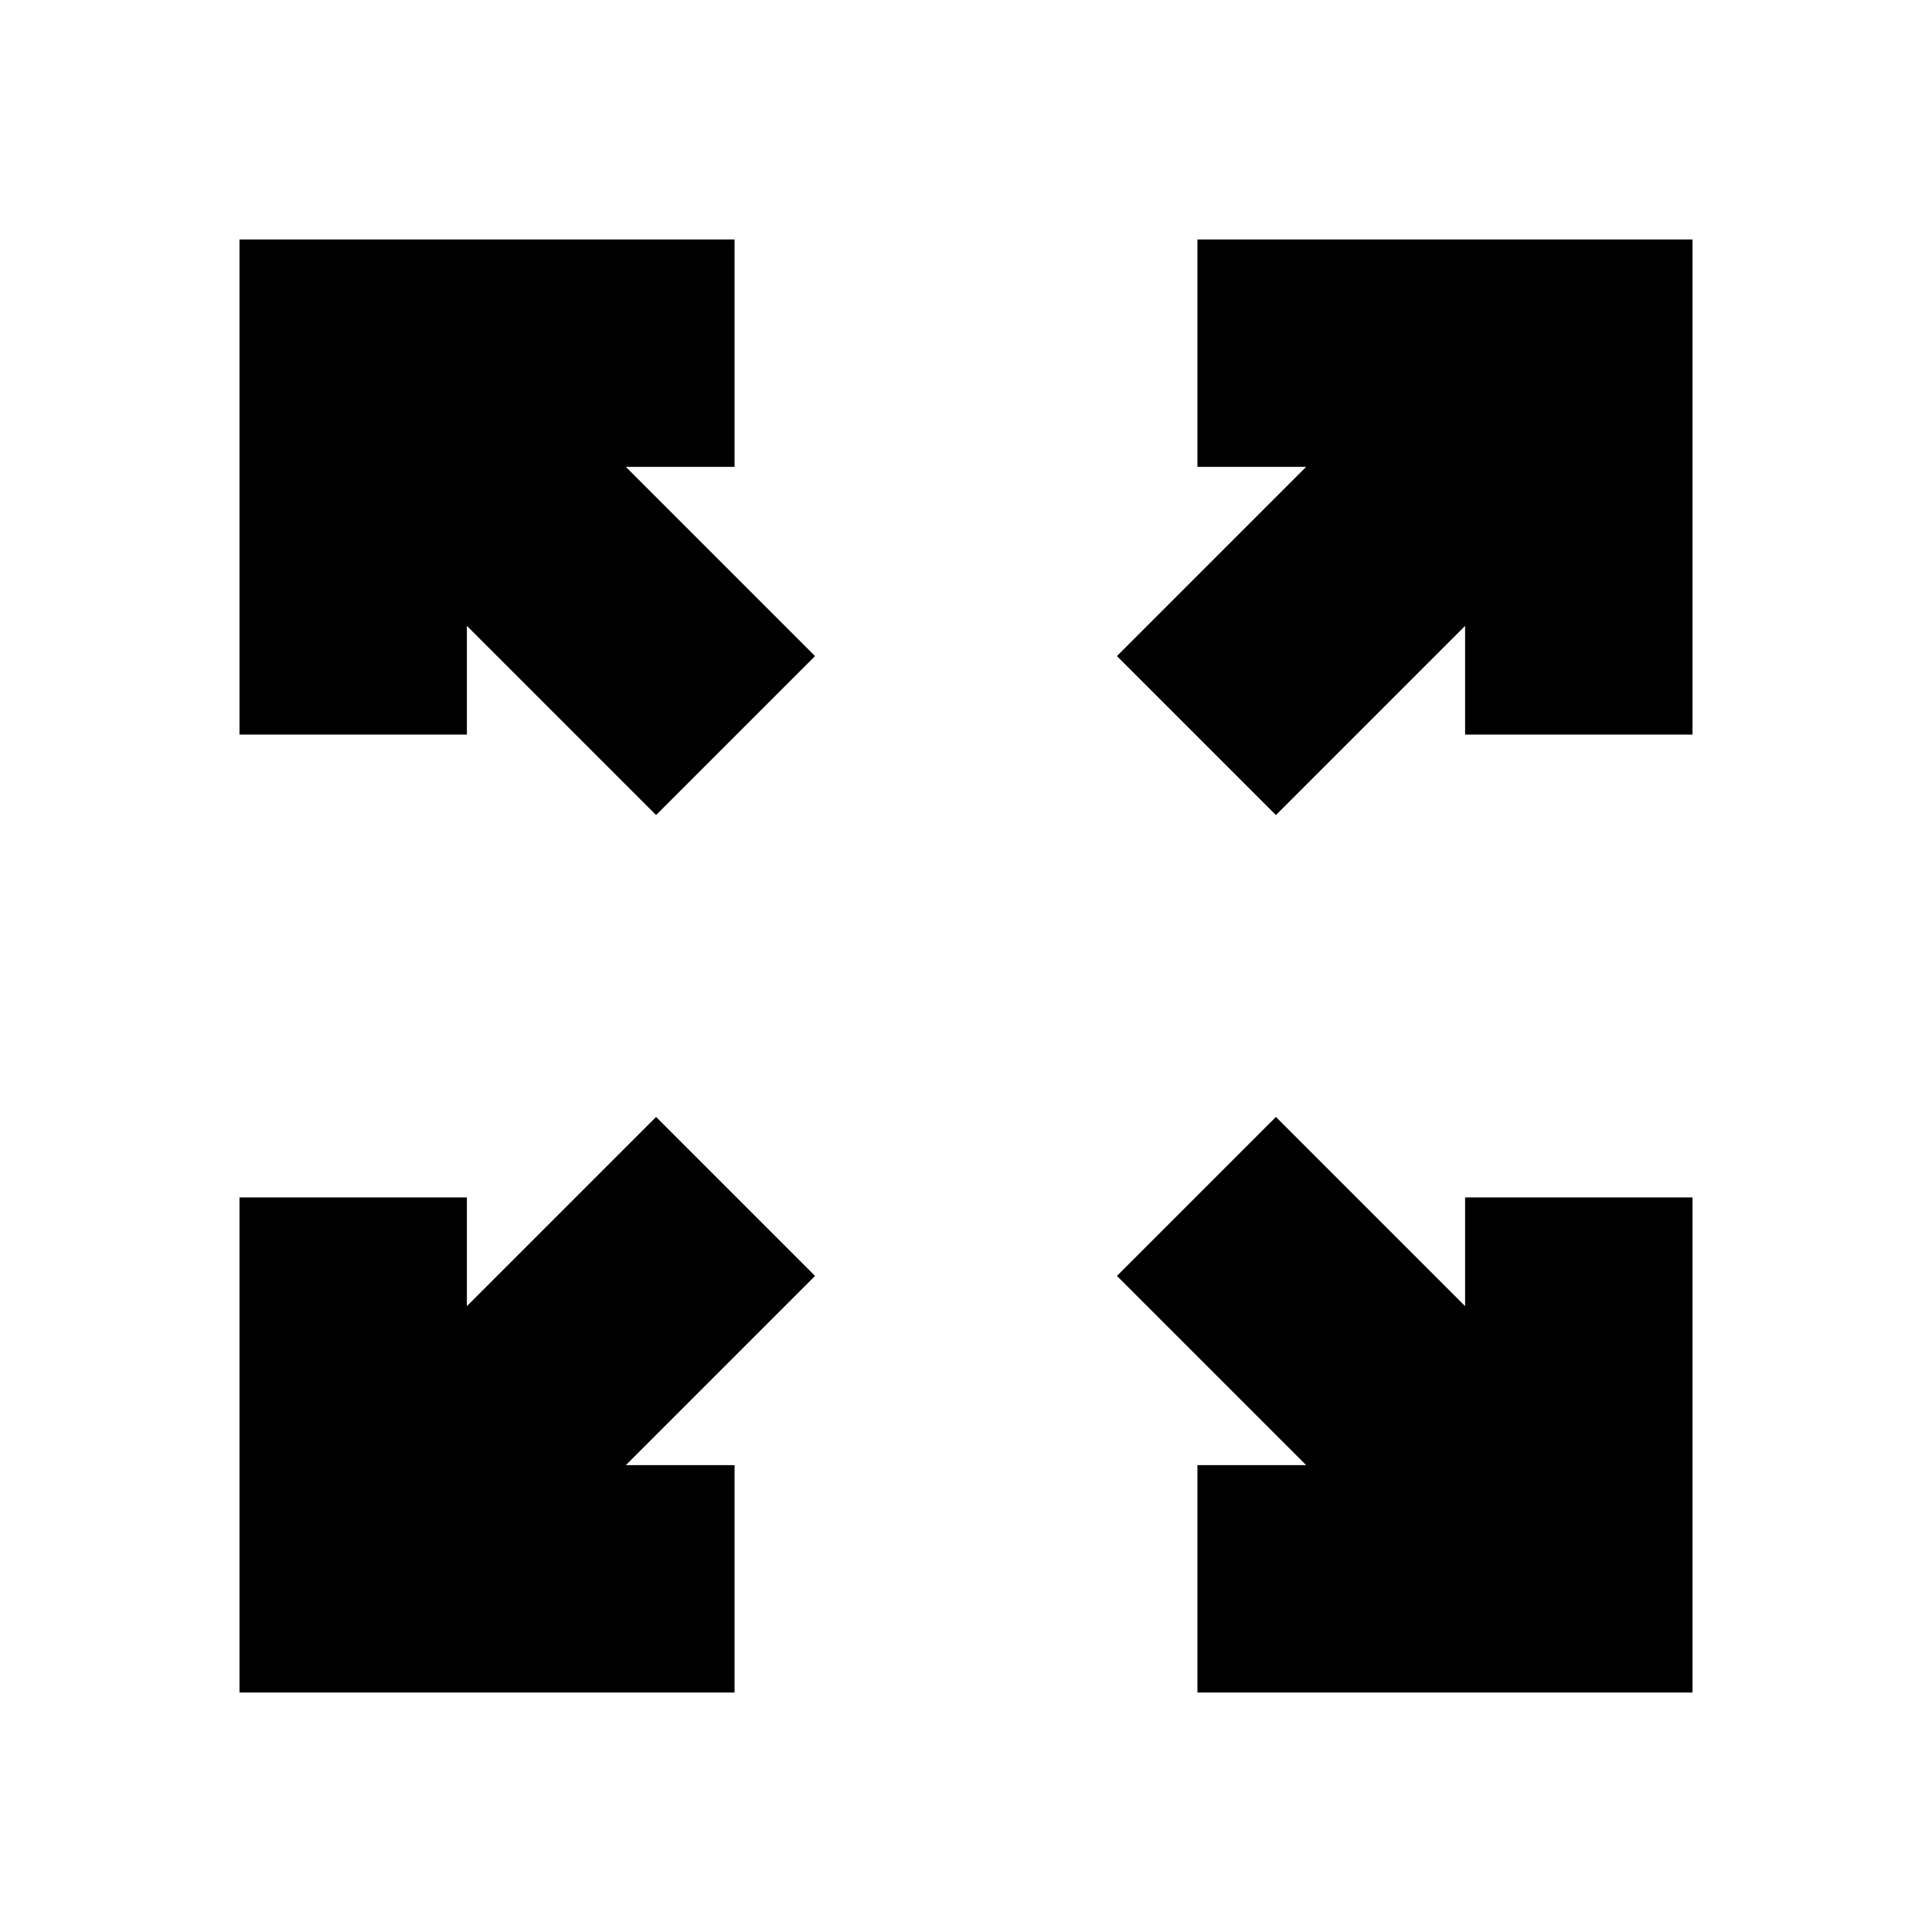 <svg xmlns="http://www.w3.org/2000/svg" height="20" viewBox="0 -960 960 960" width="20"><path d="M119-119v-246h113v54l94-94 79 79-94 94h54v113H119Zm476 0v-113h54l-94-94 79-79 94 94v-54h113v246H595ZM326-555l-94-94v54H119v-246h246v113h-54l94 94-79 79Zm308 0-79-79 94-94h-54v-113h246v246H728v-54l-94 94Z"/></svg>